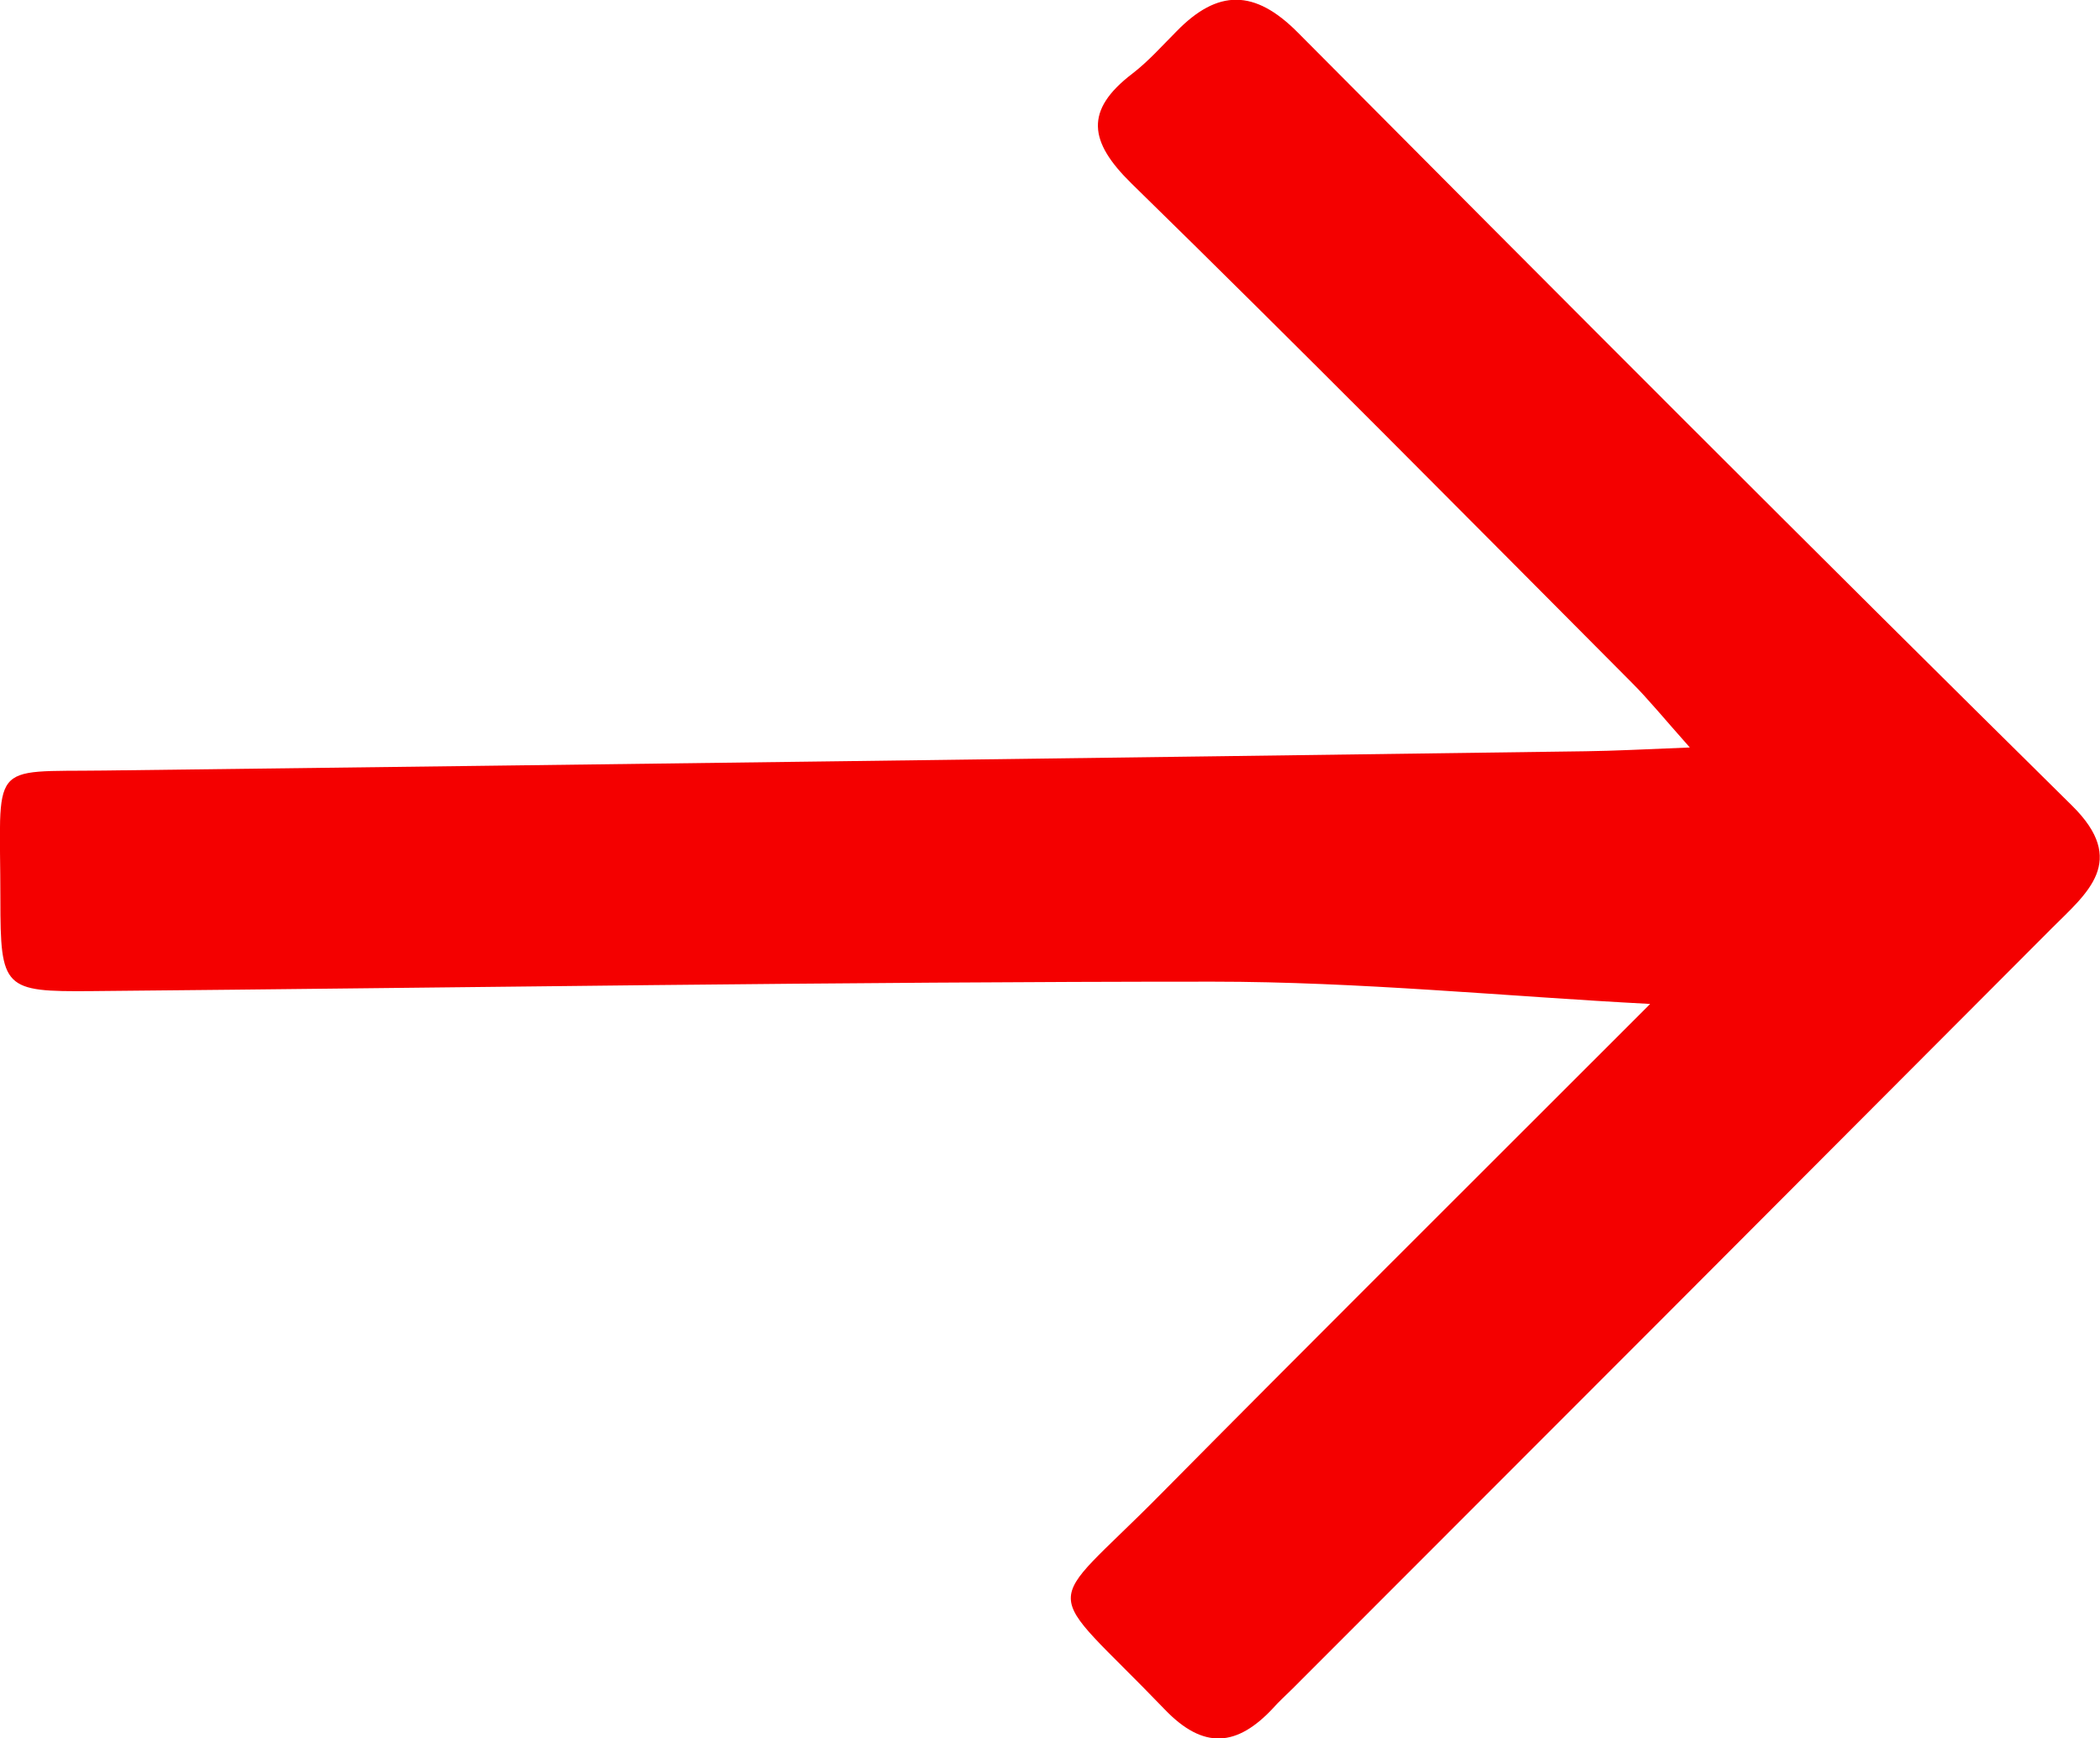 <?xml version="1.0" encoding="UTF-8"?>
<svg id="Capa_2" data-name="Capa 2" xmlns="http://www.w3.org/2000/svg" viewBox="0 0 55.6 46.02">
  <defs>
    <style>
      .cls-1 {
        fill: #f40000;
        stroke-width: 0px;
      }
    </style>
  </defs>
  <g id="Layer_1" data-name="Layer 1">
    <path class="cls-1" d="m43.69,26.58c-3.82-.2-7.7-.59-11.58-.59-9.9,0-19.79.16-29.69.25-2.32.02-2.41-.06-2.41-2.43,0-3.69-.36-3.37,2.76-3.41,13.07-.16,26.14-.33,39.21-.51.76-.01,1.52-.05,2.76-.1-.71-.8-1.1-1.28-1.54-1.72-4.4-4.42-8.79-8.86-13.25-13.22-1.12-1.1-1.24-1.93.03-2.9.43-.33.79-.74,1.17-1.12,1.09-1.12,2.07-1.12,3.21.03,6.81,6.85,13.63,13.69,20.5,20.47,1.49,1.47.4,2.31-.53,3.24-6.7,6.72-13.4,13.43-20.11,20.14-.17.17-.35.33-.51.51-.95,1.02-1.84,1.12-2.88.03-3.3-3.43-3.27-2.48-.12-5.67,3.97-4.01,7.97-7.99,11.96-11.98.45-.45.9-.9,1.01-1.01"/>
  </g>
</svg>